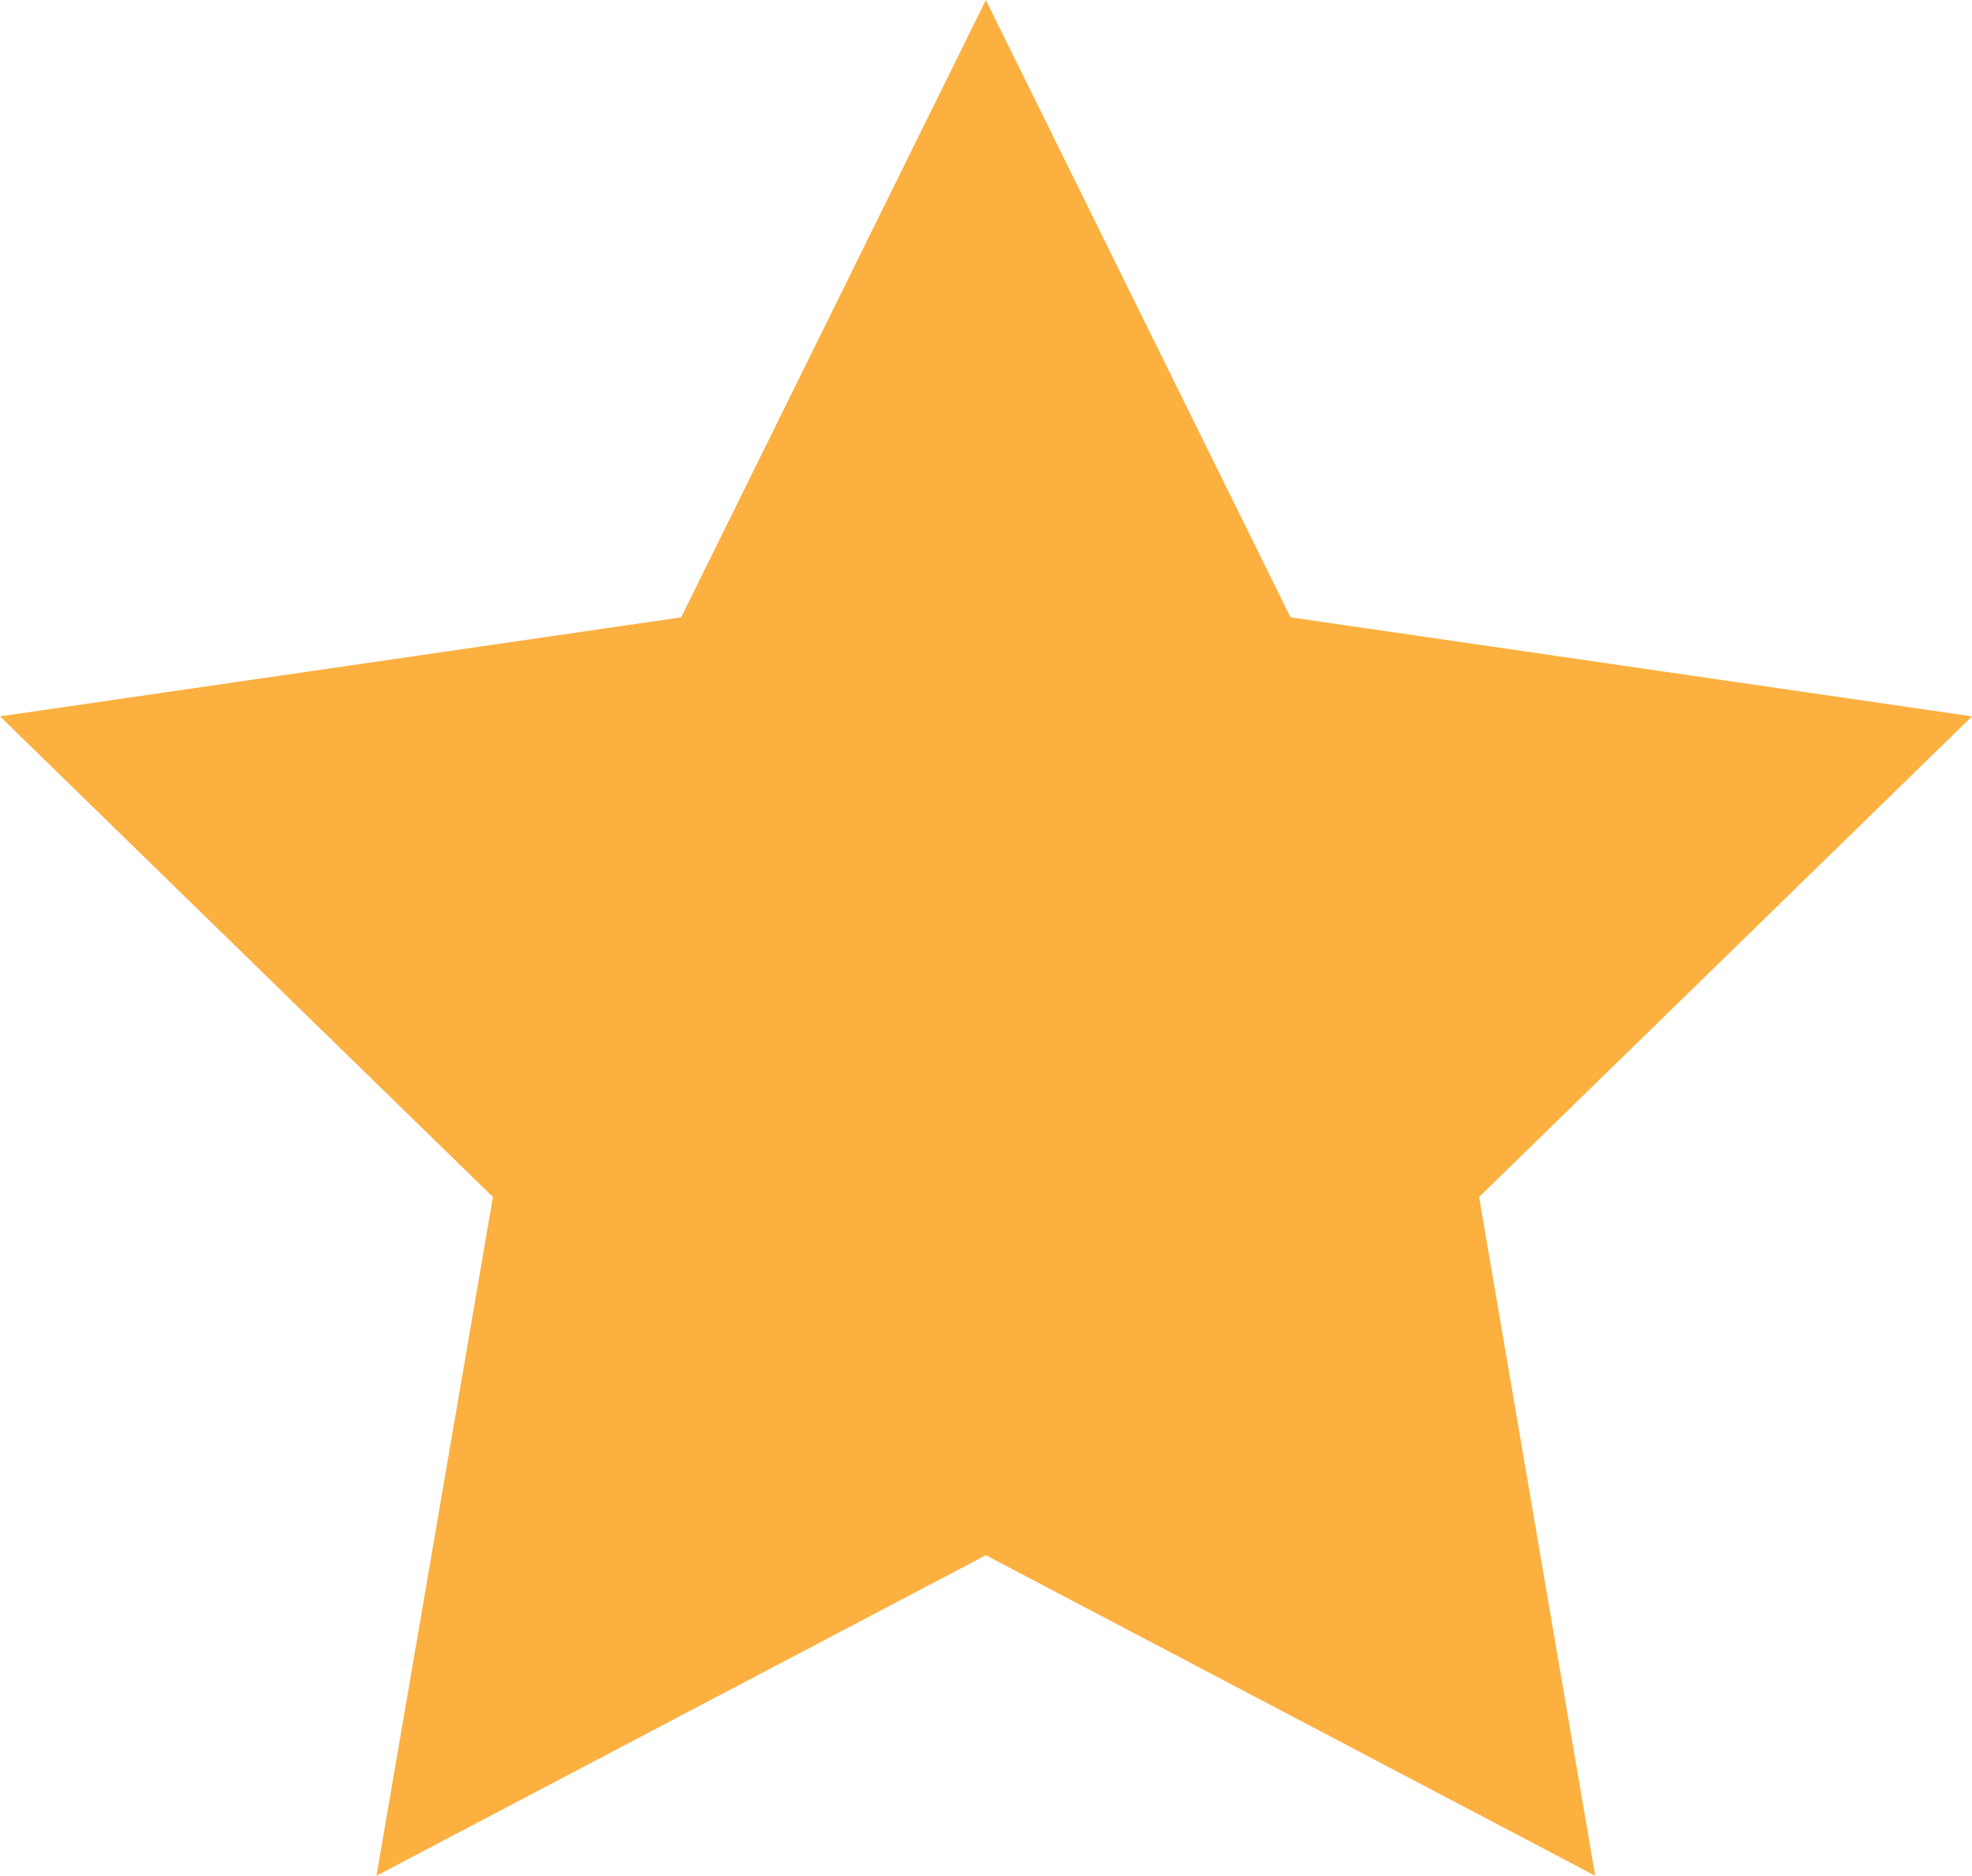 <?xml version="1.0" encoding="UTF-8"?>
<svg id="Layer_2" data-name="Layer 2" xmlns="http://www.w3.org/2000/svg" viewBox="0 0 62.33 59.28">
  <defs>
    <style>
      .cls-1 {
        fill: #fbb040;
      }
    </style>
  </defs>
  <g id="Layer_1-2" data-name="Layer 1">
    <polygon class="cls-1" points="31.16 0 40.79 19.51 62.33 22.64 46.75 37.83 50.42 59.28 31.16 49.15 11.9 59.28 15.58 37.83 0 22.64 21.53 19.51 31.16 0"/>
  </g>
</svg>